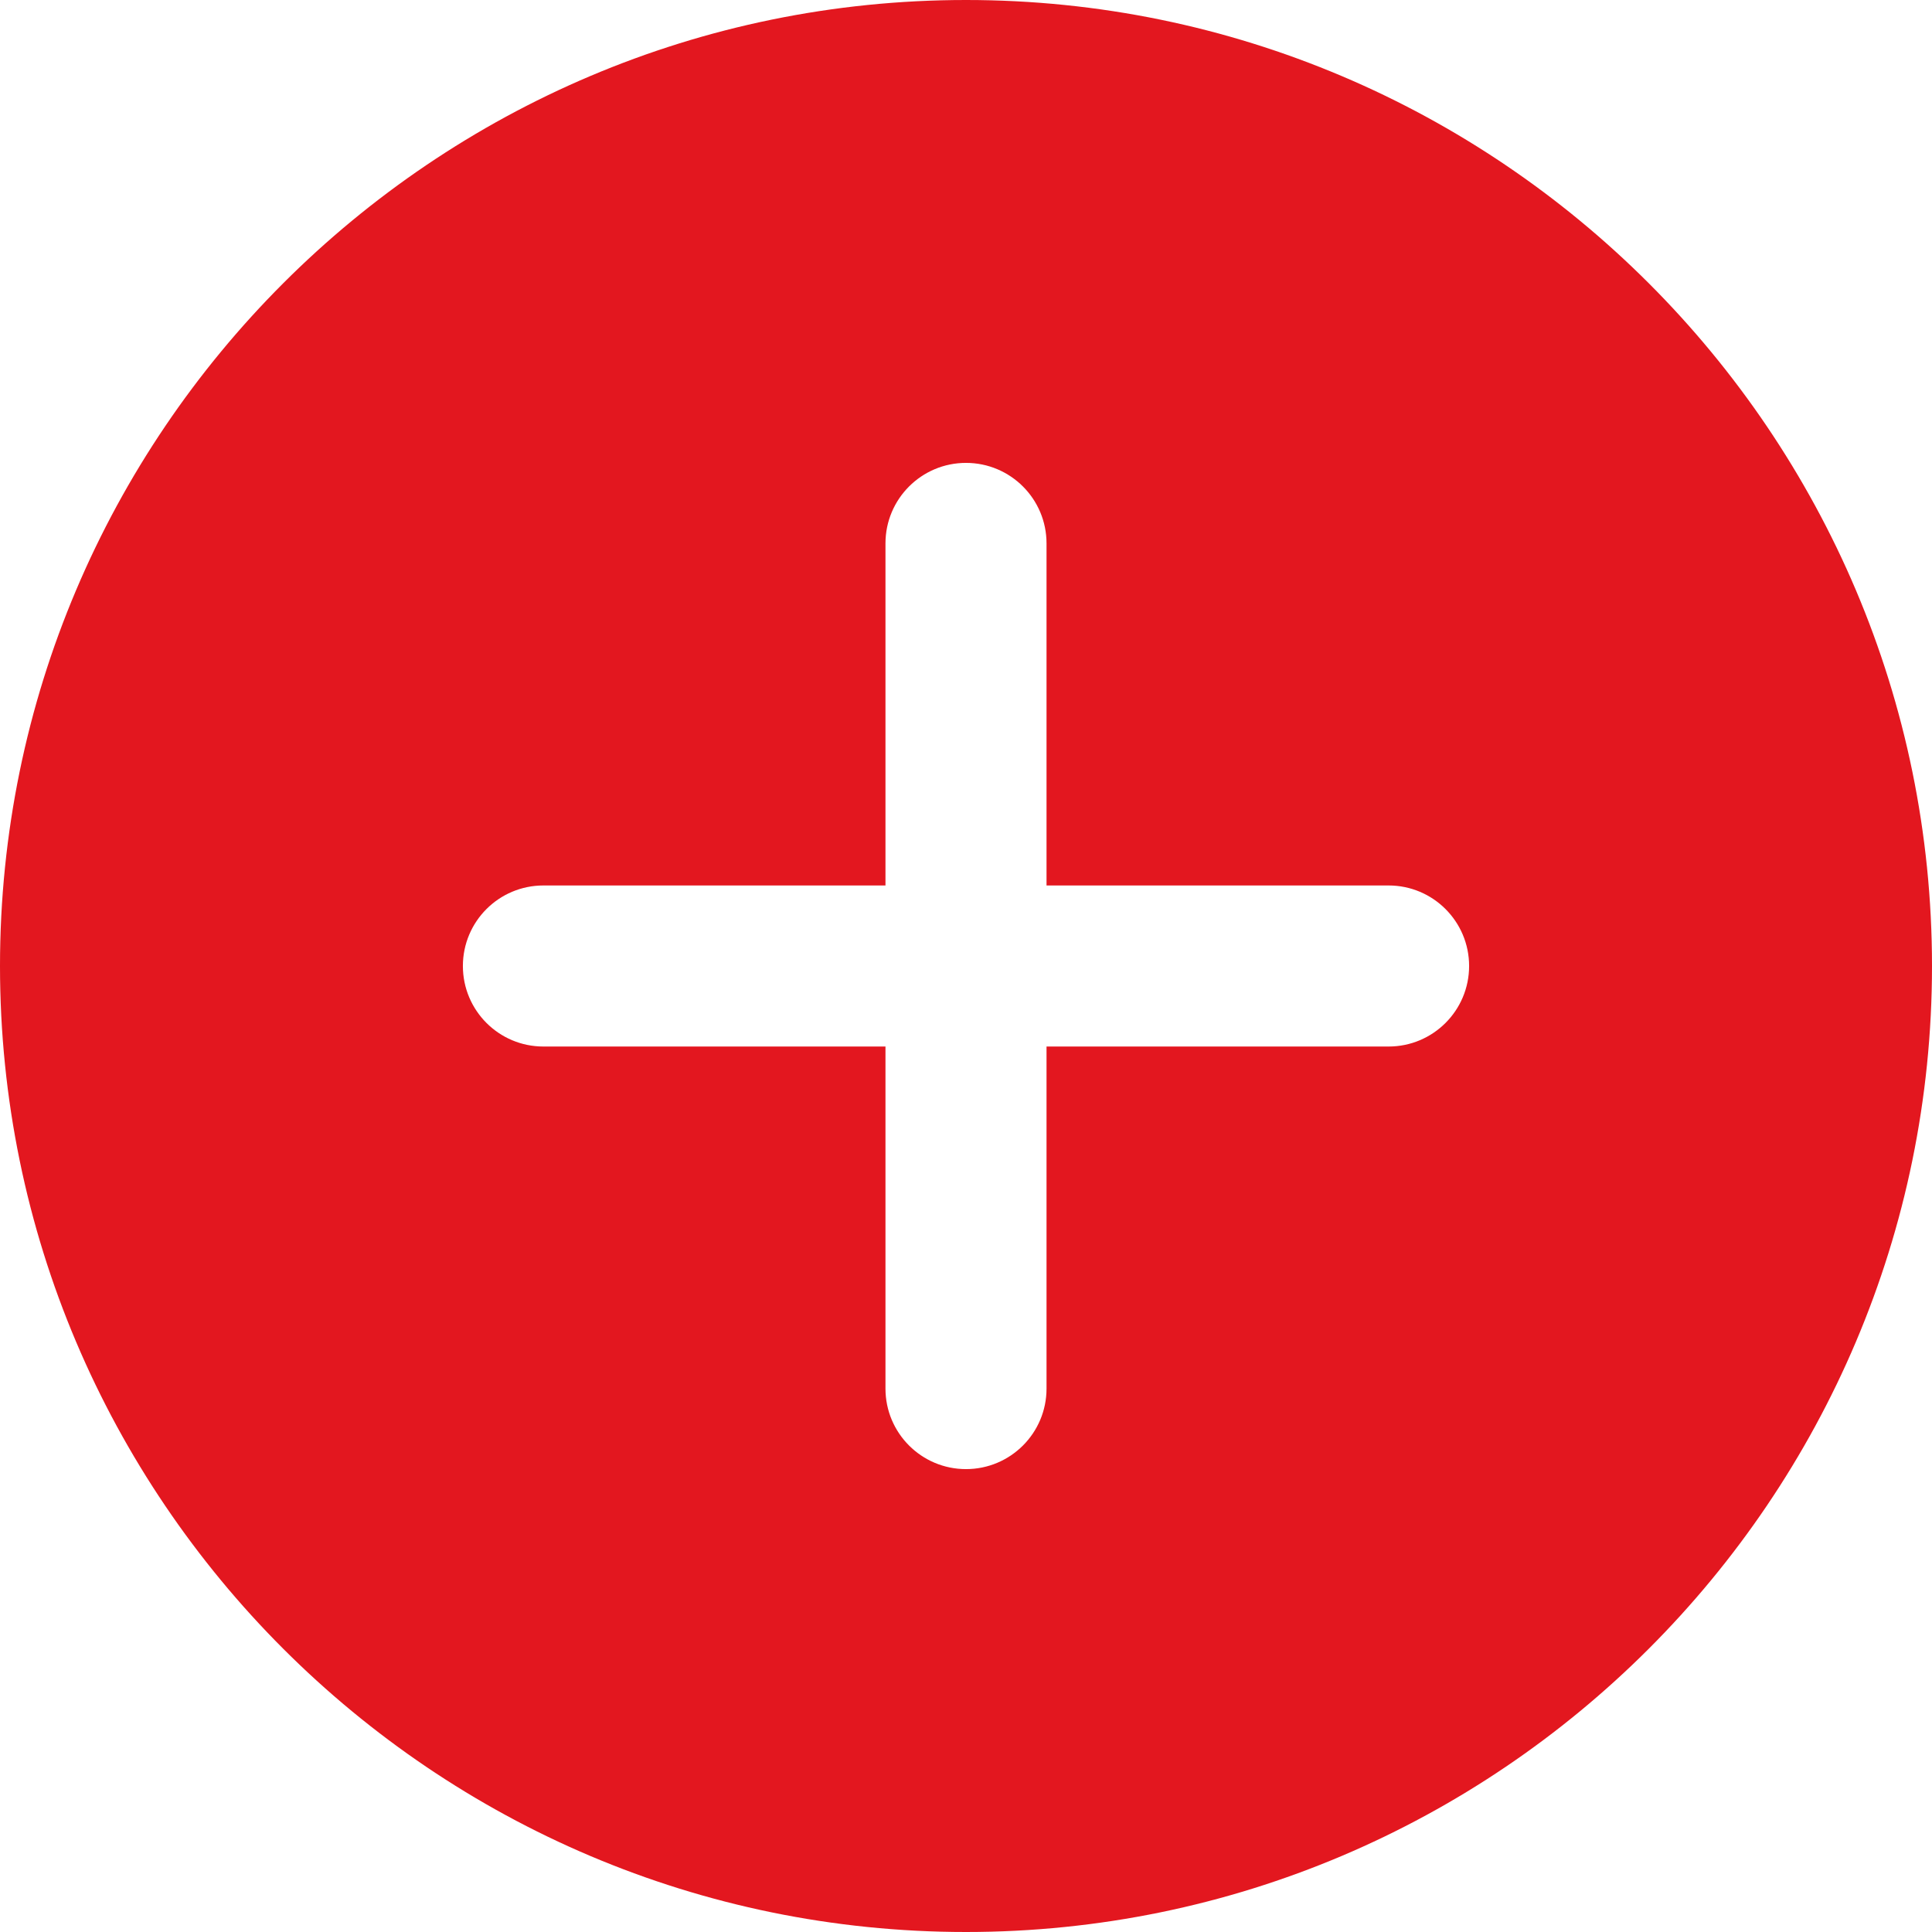<svg width="22" height="22" viewBox="0 0 22 22" fill="none" xmlns="http://www.w3.org/2000/svg">
<path d="M11 0C4.934 0 0 4.934 0 11C0 17.066 4.934 22 11 22C17.066 22 22 17.066 22 11C22 4.934 17.066 0 11 0ZM15.812 11.917H11.917V15.812C11.917 16.319 11.506 16.729 11 16.729C10.494 16.729 10.083 16.319 10.083 15.812V11.917H6.188C5.681 11.917 5.271 11.506 5.271 11C5.271 10.494 5.681 10.083 6.188 10.083H10.083V6.188C10.083 5.681 10.494 5.271 11 5.271C11.506 5.271 11.917 5.681 11.917 6.188V10.083H15.812C16.319 10.083 16.729 10.494 16.729 11C16.729 11.506 16.319 11.917 15.812 11.917Z" fill="#E3171F"/>
</svg>
